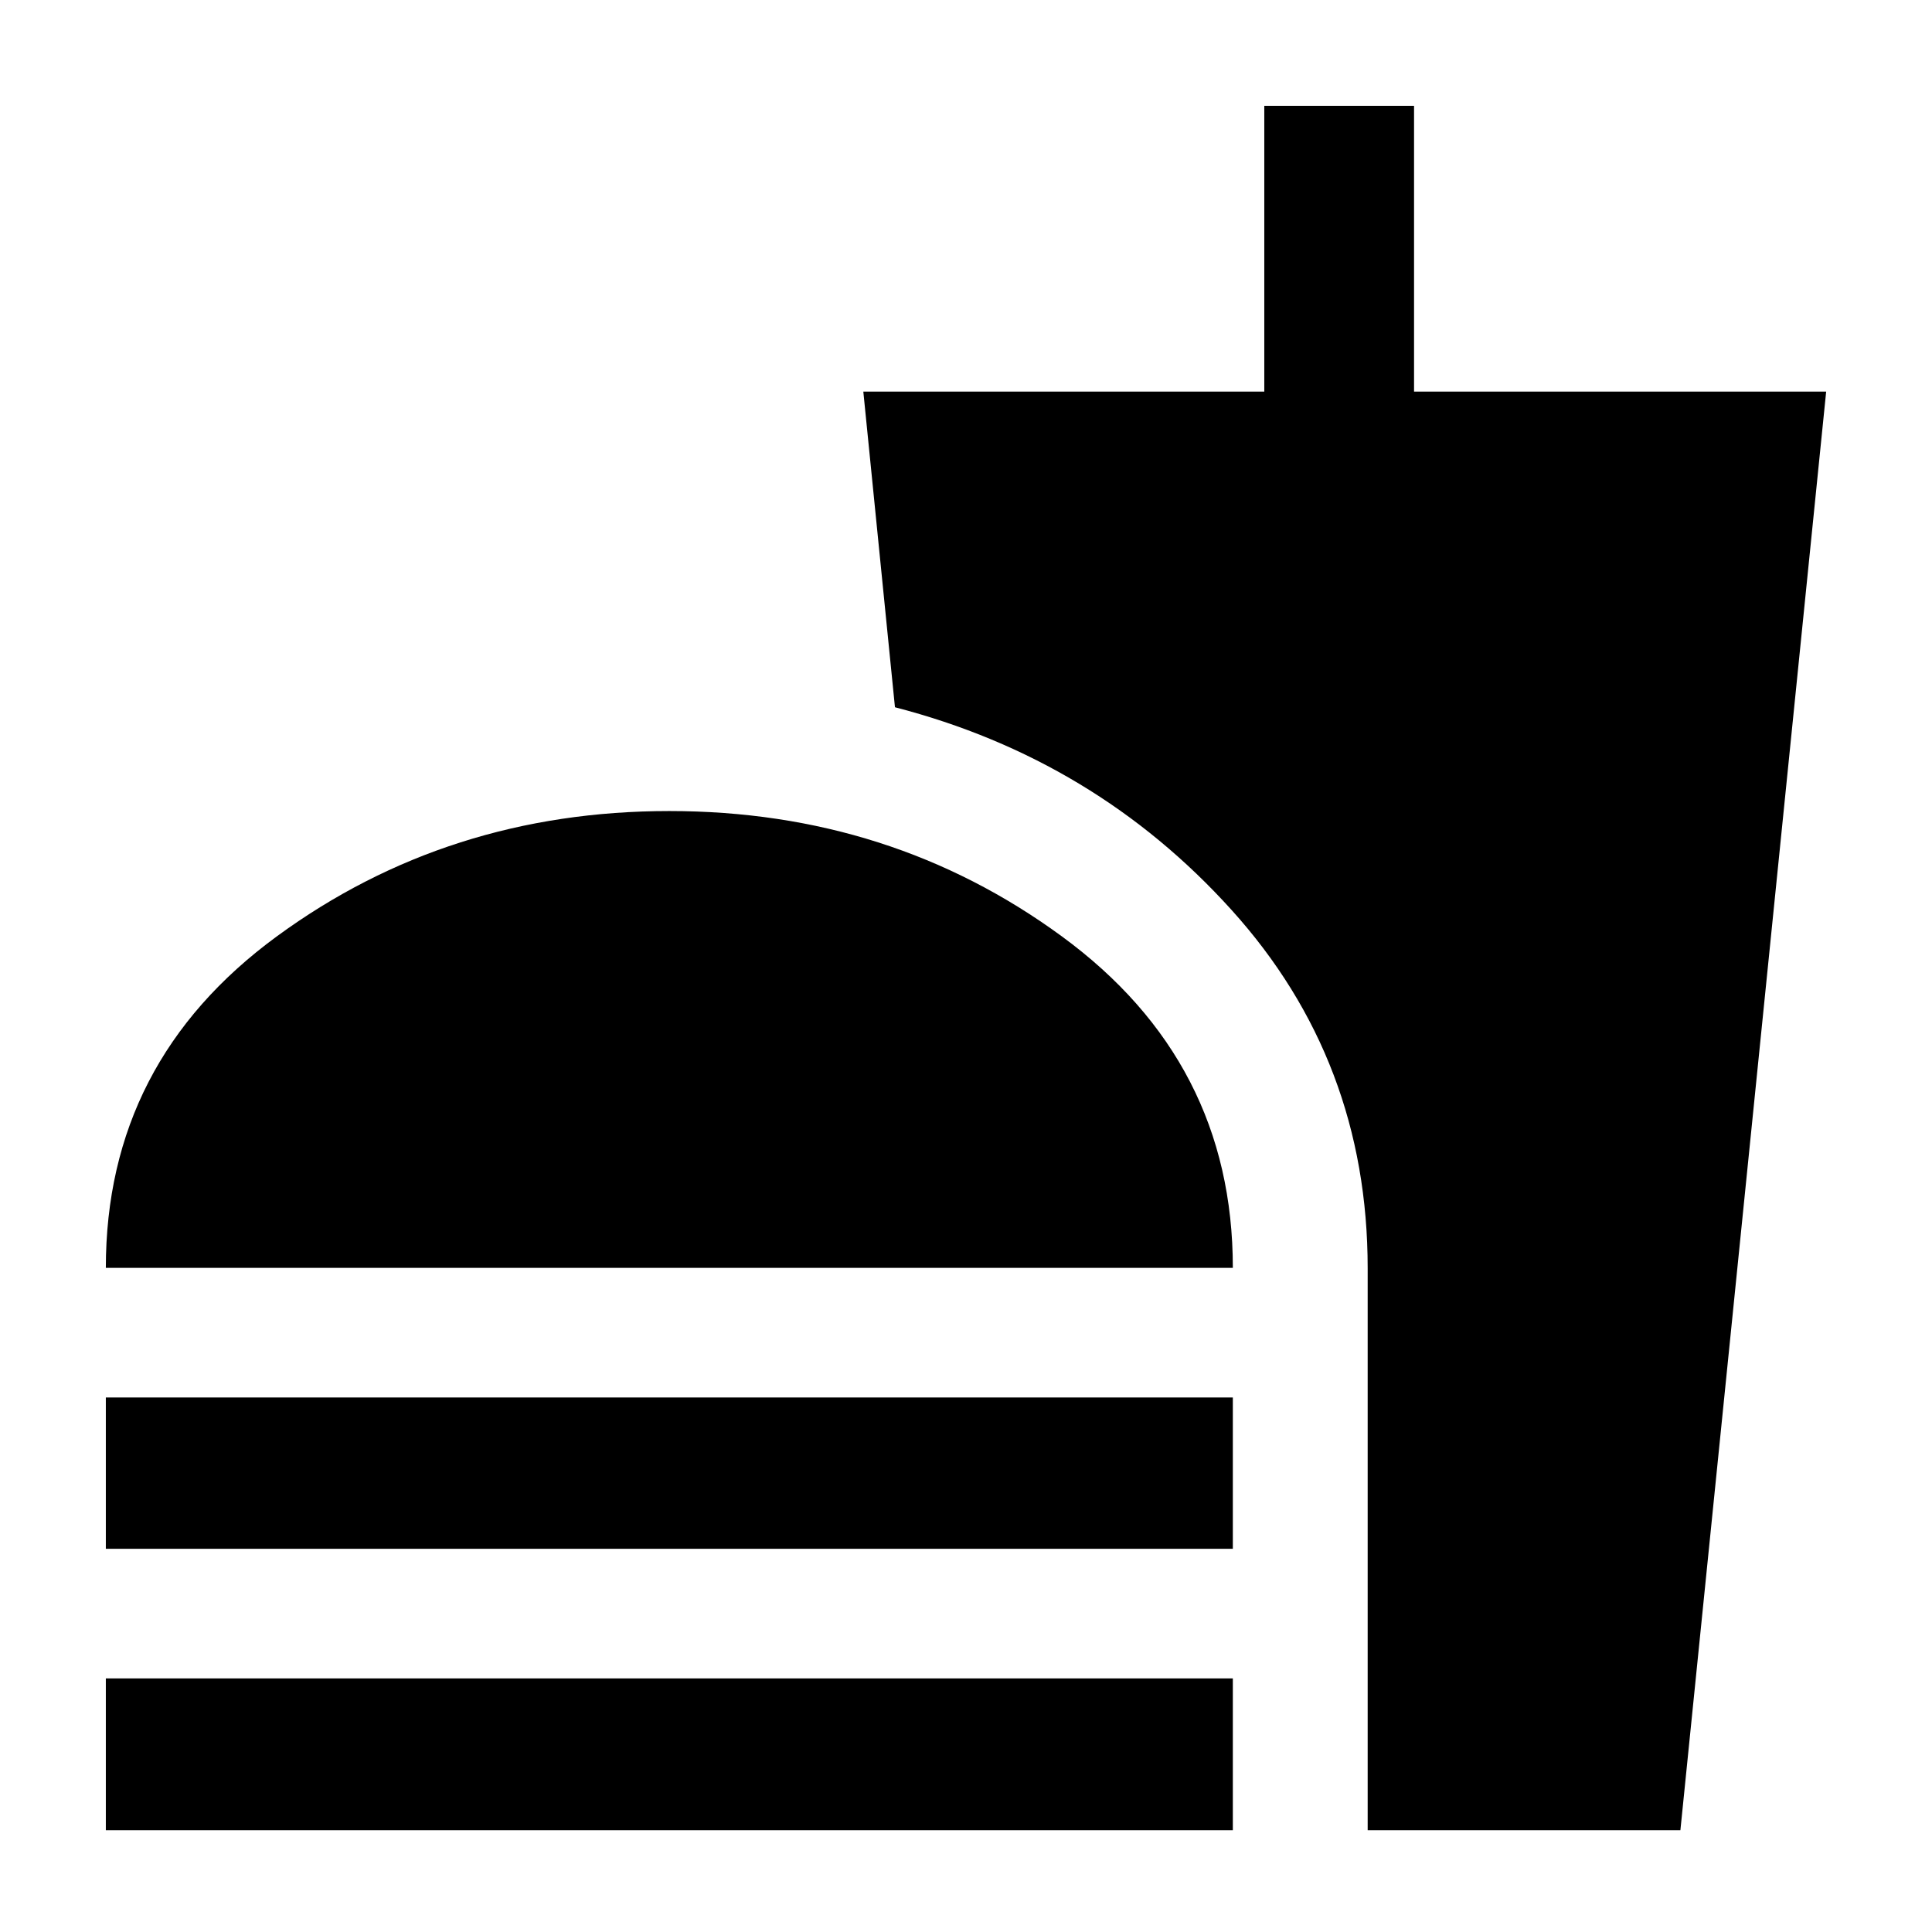 <svg xmlns="http://www.w3.org/2000/svg" height="20" viewBox="0 -960 960 960" width="20"><path d="M52.59-330q0-102.5 85-164.75t195-62.25q110 0 195 62.25t85 164.75h-560Zm0 139.59v-75.18h560v75.18h-560Zm0 139.82V-126h560v75.41h-560Zm627 0v-279.19q0-103.19-67.68-178.11-67.67-74.91-167.21-100.68l-15.72-156.84h199.24v-142h74.41v142h204.78L834.98-50.59H679.59Z"/></svg>